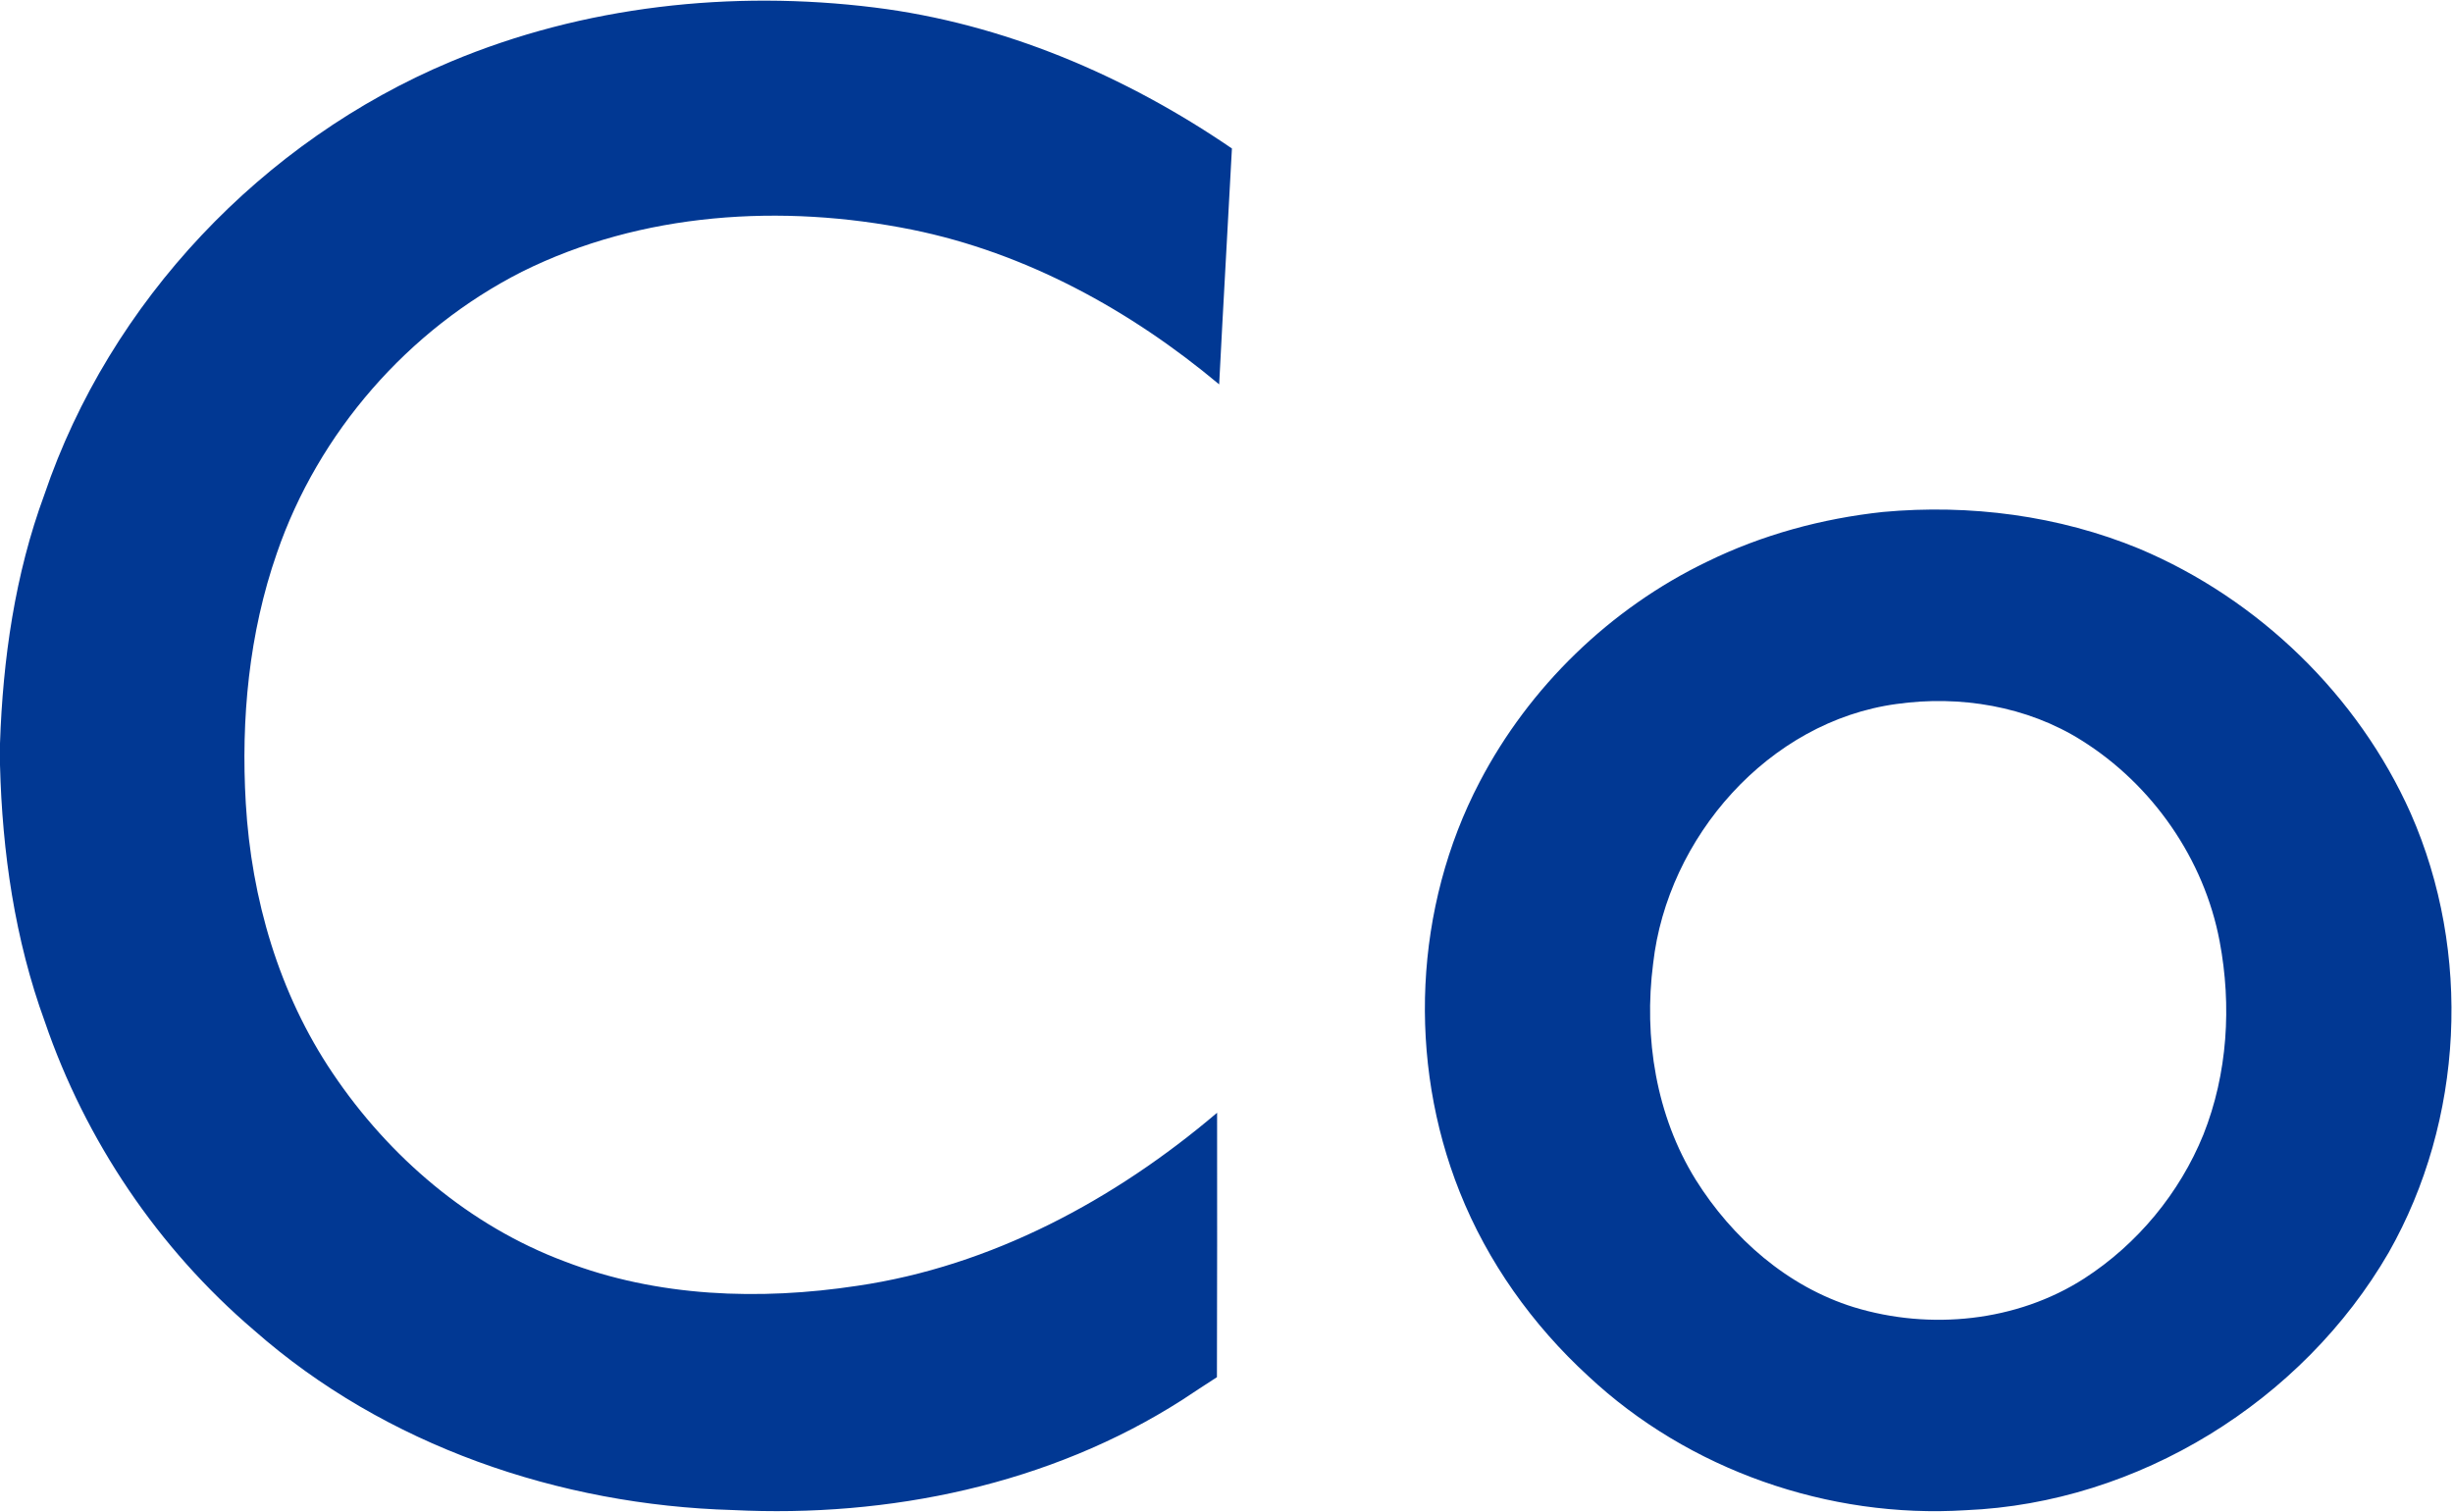 <svg version="1.2" xmlns="http://www.w3.org/2000/svg" viewBox="0 0 1538 948" width="1538" height="948">
	<title>concert_logo_r_1976x566-svg</title>
	<style>
		.s0 { fill: #013893 } 
	</style>
	<g id="#013893ff">
		<path id="Layer" fill-rule="evenodd" class="s0" d="m282.5 38.7c83.4-35 176.3-45.1 265.8-34 80.7 10 157.3 42.7 224.1 88.4-2.6 49.3-5.5 98.6-8 147.9-55.6-46.5-121.1-82.5-192.6-97-81.4-16.4-169.5-11-244.6 26.4-71.3 36.2-127.6 100.8-153.6 176.4-17.5 50.2-22.6 104-19.5 156.8 3.5 59.8 20.8 119.4 54.5 169.3 35.3 52.5 85.8 95.7 145.4 118 58.1 22.4 122.4 24.6 183.5 15.3 84.1-12.3 161.4-53.9 225.6-108.5 0 55.3 0.1 110.5-0.1 165.8-7.3 4.7-14.5 9.4-21.7 14.2-83.1 53.2-184.1 74-281.9 69.1-108.7-3.1-218.1-40.4-300.2-112.8-60-51.2-105.6-118.8-131.1-193.4-18.8-51.5-26.7-106.3-28.1-161v-13.5c1.8-52.9 9.4-106.1 27.8-155.9 41.1-121.2 136.8-222 254.7-271.5zm898.1 282.3c54.4-5 110.2 2.2 160.8 23.1 74.7 31.5 137.1 91.9 170.1 165.9 38.4 87.2 33.3 192.3-13.8 275.3-54.1 93.4-157.1 157.1-265.2 161.6-85.9 5.4-173.8-25.2-236.7-84.1-34.9-32-63.1-71.5-80.6-115.5-32.8-82.2-28.6-178.5 12.5-257 31.1-59.6 81.9-108.9 142.6-138.1 34.5-16.9 72.1-27.1 110.3-31.2zm8.5 120.4c-80.3 10.9-143.7 83.7-152.6 162.7-6 46.4 1.8 95.5 26.7 135.6 22.9 36.6 57.5 67 99.1 79.9 47.7 14.6 102.2 9.2 144.5-18 33.3-21.5 59.8-53.5 74.7-90.2 15.2-38.2 17.8-80.9 10.2-121.1-9.7-51.7-42.2-98.3-86.6-126.1-34.2-21.5-76.3-28.4-116-22.8z"/>
	</g>
</svg>